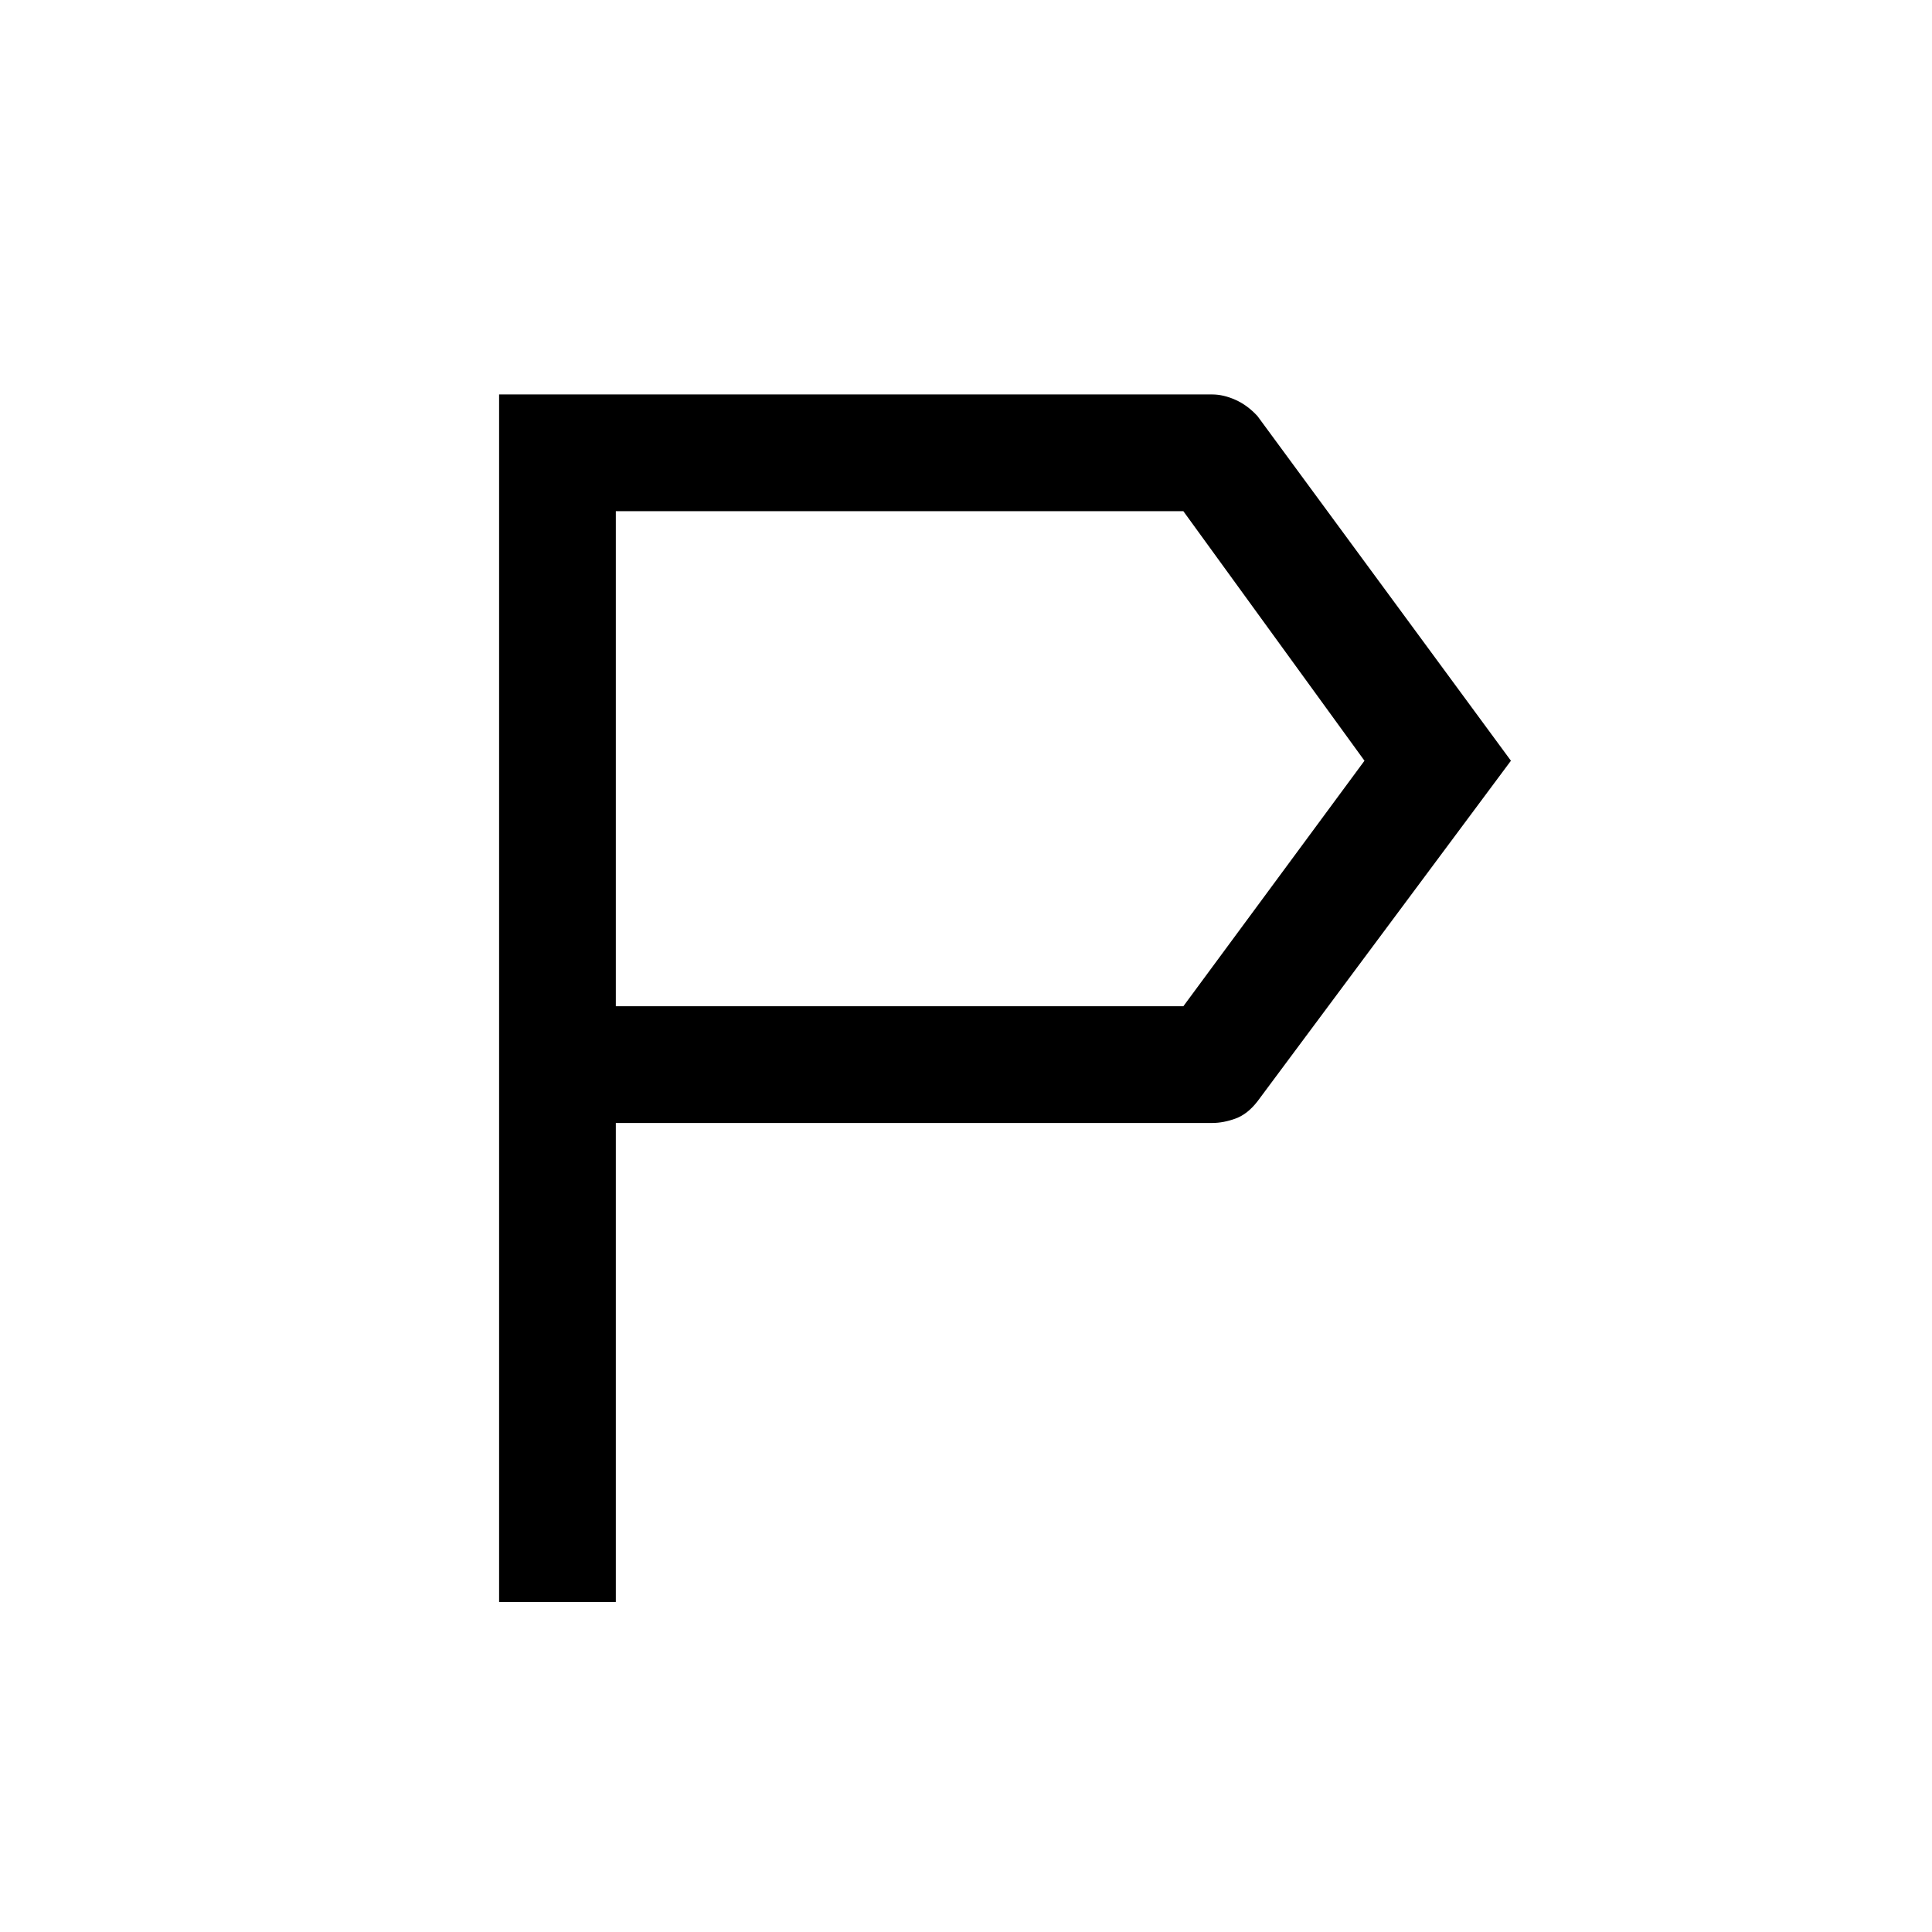 <svg xmlns="http://www.w3.org/2000/svg" height="20" viewBox="0 -960 960 960" width="20"><path d="M248-164v-600h354.31q5.61 0 11.61 2.69 6 2.69 10.93 8.08L750.77-582 624.85-412.77q-4.93 6.39-10.93 8.58-6 2.19-11.61 2.19H306v238h-58Zm58-296h282l90-122-90-124H306v246Zm0 0v-246 246Z"/></svg>